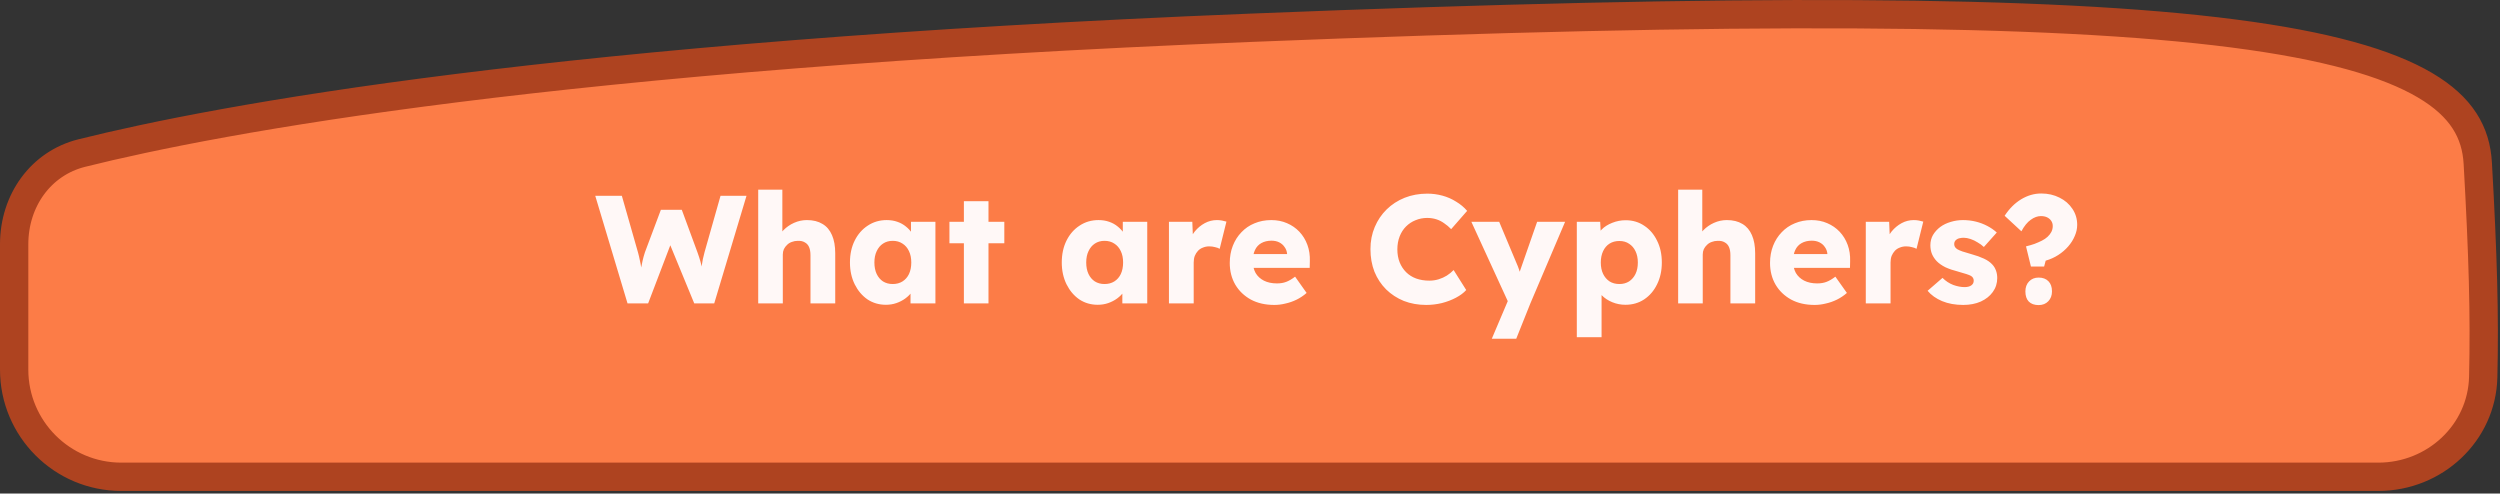 <svg width="618" height="122" viewBox="0 0 618 122" fill="none" xmlns="http://www.w3.org/2000/svg">
<rect x="0" y="0" width="618" height="122" fill="#333333" stroke="none"/>
<path d="M613.852 93.211C613.524 107.006 601.918 117.862 587.899 117.862L30 117.862C15.364 117.862 3.5 105.997 3.5 91.362L3.5 60.393C3.5 49.571 10.082 40.367 20.226 37.834C53.891 29.427 137.34 13.753 309.353 6.859C430.376 2.008 506.291 2.352 552.155 8.28C575.125 11.249 590.148 15.575 599.472 21.074C608.544 26.424 612.079 32.772 612.505 40.331C613.79 63.093 614.218 77.804 613.852 93.211Z" fill="#FC7C47" stroke="#AE4320" stroke-width="7"/>
<path d="M155.125 75L147.145 48.4H153.719L157.709 62.384C157.886 63.017 158.038 63.663 158.165 64.322C158.317 64.955 158.431 65.563 158.507 66.146C158.608 66.729 158.684 67.273 158.735 67.78C158.786 68.261 158.836 68.667 158.887 68.996H158.051C158.203 68.059 158.33 67.223 158.431 66.488C158.558 65.753 158.697 65.069 158.849 64.436C159.001 63.777 159.191 63.093 159.419 62.384L163.371 51.858H168.539L172.415 62.384C172.719 63.22 172.972 64.005 173.175 64.74C173.378 65.475 173.53 66.184 173.631 66.868C173.758 67.527 173.859 68.185 173.935 68.844L173.175 68.958C173.226 68.502 173.264 68.084 173.289 67.704C173.314 67.299 173.34 66.919 173.365 66.564C173.416 66.184 173.466 65.791 173.517 65.386C173.568 64.981 173.644 64.537 173.745 64.056C173.846 63.549 173.986 62.979 174.163 62.346L178.115 48.4H184.537L176.557 75H171.617L165.309 59.686L166.031 59.762L160.217 75H155.125ZM187.431 75V46.88H193.397V58.926L192.181 59.382C192.46 58.47 192.954 57.647 193.663 56.912C194.398 56.152 195.272 55.544 196.285 55.088C197.299 54.632 198.363 54.404 199.477 54.404C200.997 54.404 202.277 54.721 203.315 55.354C204.354 55.962 205.139 56.887 205.671 58.128C206.203 59.344 206.469 60.839 206.469 62.612V75H200.351V63.106C200.351 62.295 200.237 61.624 200.009 61.092C199.781 60.56 199.427 60.167 198.945 59.914C198.489 59.635 197.919 59.509 197.235 59.534C196.703 59.534 196.209 59.623 195.753 59.8C195.297 59.952 194.905 60.193 194.575 60.522C194.246 60.826 193.98 61.181 193.777 61.586C193.6 61.991 193.511 62.435 193.511 62.916V75H190.509C189.8 75 189.192 75 188.685 75C188.179 75 187.761 75 187.431 75ZM219 75.342C217.303 75.342 215.783 74.899 214.44 74.012C213.123 73.1 212.072 71.859 211.286 70.288C210.501 68.692 210.108 66.893 210.108 64.892C210.108 62.84 210.501 61.029 211.286 59.458C212.072 57.887 213.148 56.659 214.516 55.772C215.884 54.86 217.442 54.404 219.19 54.404C220.153 54.404 221.027 54.543 221.812 54.822C222.623 55.101 223.332 55.493 223.94 56C224.548 56.481 225.068 57.051 225.498 57.71C225.929 58.343 226.246 59.027 226.448 59.762L225.194 59.61V54.822H231.236V75H225.08V70.136L226.448 70.098C226.246 70.807 225.916 71.479 225.46 72.112C225.004 72.745 224.447 73.303 223.788 73.784C223.13 74.265 222.395 74.645 221.584 74.924C220.774 75.203 219.912 75.342 219 75.342ZM220.672 70.212C221.61 70.212 222.42 69.997 223.104 69.566C223.788 69.135 224.32 68.527 224.7 67.742C225.08 66.931 225.27 65.981 225.27 64.892C225.27 63.803 225.08 62.865 224.7 62.08C224.32 61.269 223.788 60.649 223.104 60.218C222.42 59.762 221.61 59.534 220.672 59.534C219.76 59.534 218.962 59.762 218.278 60.218C217.62 60.649 217.1 61.269 216.72 62.08C216.34 62.865 216.15 63.803 216.15 64.892C216.15 65.981 216.34 66.931 216.72 67.742C217.1 68.527 217.62 69.135 218.278 69.566C218.962 69.997 219.76 70.212 220.672 70.212ZM238.273 75V49.73H244.353V75H238.273ZM234.701 60.142V54.822H248.267V60.142H234.701ZM271.362 75.342C269.664 75.342 268.144 74.899 266.802 74.012C265.484 73.1 264.433 71.859 263.648 70.288C262.862 68.692 262.47 66.893 262.47 64.892C262.47 62.84 262.862 61.029 263.648 59.458C264.433 57.887 265.51 56.659 266.878 55.772C268.246 54.86 269.804 54.404 271.552 54.404C272.514 54.404 273.388 54.543 274.174 54.822C274.984 55.101 275.694 55.493 276.302 56C276.91 56.481 277.429 57.051 277.86 57.71C278.29 58.343 278.607 59.027 278.81 59.762L277.556 59.61V54.822H283.598V75H277.442V70.136L278.81 70.098C278.607 70.807 278.278 71.479 277.822 72.112C277.366 72.745 276.808 73.303 276.15 73.784C275.491 74.265 274.756 74.645 273.946 74.924C273.135 75.203 272.274 75.342 271.362 75.342ZM273.034 70.212C273.971 70.212 274.782 69.997 275.466 69.566C276.15 69.135 276.682 68.527 277.062 67.742C277.442 66.931 277.632 65.981 277.632 64.892C277.632 63.803 277.442 62.865 277.062 62.08C276.682 61.269 276.15 60.649 275.466 60.218C274.782 59.762 273.971 59.534 273.034 59.534C272.122 59.534 271.324 59.762 270.64 60.218C269.981 60.649 269.462 61.269 269.082 62.08C268.702 62.865 268.512 63.803 268.512 64.892C268.512 65.981 268.702 66.931 269.082 67.742C269.462 68.527 269.981 69.135 270.64 69.566C271.324 69.997 272.122 70.212 273.034 70.212ZM288.963 75V54.822H294.739L295.005 61.396L293.865 60.142C294.169 59.053 294.663 58.077 295.347 57.216C296.056 56.355 296.879 55.671 297.817 55.164C298.754 54.657 299.755 54.404 300.819 54.404C301.275 54.404 301.693 54.442 302.073 54.518C302.478 54.594 302.845 54.683 303.175 54.784L301.503 61.51C301.224 61.333 300.844 61.193 300.363 61.092C299.907 60.965 299.425 60.902 298.919 60.902C298.361 60.902 297.842 61.003 297.361 61.206C296.879 61.383 296.474 61.649 296.145 62.004C295.815 62.359 295.549 62.777 295.347 63.258C295.169 63.739 295.081 64.284 295.081 64.892V75H288.963ZM315.016 75.38C312.787 75.38 310.849 74.937 309.202 74.05C307.555 73.138 306.276 71.909 305.364 70.364C304.452 68.793 303.996 67.007 303.996 65.006C303.996 63.461 304.249 62.042 304.756 60.75C305.263 59.458 305.972 58.343 306.884 57.406C307.796 56.443 308.873 55.709 310.114 55.202C311.381 54.67 312.761 54.404 314.256 54.404C315.675 54.404 316.967 54.657 318.132 55.164C319.323 55.671 320.349 56.38 321.21 57.292C322.071 58.204 322.73 59.281 323.186 60.522C323.642 61.763 323.845 63.119 323.794 64.588L323.756 66.222H307.682L306.808 62.802H318.816L318.17 63.524V62.764C318.119 62.131 317.917 61.573 317.562 61.092C317.233 60.585 316.789 60.193 316.232 59.914C315.675 59.635 315.041 59.496 314.332 59.496C313.344 59.496 312.495 59.699 311.786 60.104C311.102 60.484 310.583 61.054 310.228 61.814C309.873 62.549 309.696 63.461 309.696 64.55C309.696 65.665 309.924 66.64 310.38 67.476C310.861 68.287 311.545 68.92 312.432 69.376C313.344 69.832 314.421 70.06 315.662 70.06C316.523 70.06 317.283 69.933 317.942 69.68C318.626 69.427 319.361 68.996 320.146 68.388L322.996 72.416C322.211 73.1 321.375 73.657 320.488 74.088C319.601 74.519 318.689 74.835 317.752 75.038C316.84 75.266 315.928 75.38 315.016 75.38ZM352.57 75.38C350.568 75.38 348.719 75.051 347.022 74.392C345.35 73.708 343.893 72.758 342.652 71.542C341.41 70.301 340.448 68.844 339.764 67.172C339.105 65.475 338.776 63.613 338.776 61.586C338.776 59.61 339.13 57.786 339.84 56.114C340.549 54.442 341.524 52.998 342.766 51.782C344.032 50.541 345.514 49.578 347.212 48.894C348.934 48.21 350.809 47.868 352.836 47.868C354.102 47.868 355.344 48.033 356.56 48.362C357.776 48.691 358.903 49.185 359.942 49.844C361.006 50.477 361.918 51.237 362.678 52.124L358.726 56.646C358.194 56.089 357.624 55.607 357.016 55.202C356.433 54.771 355.787 54.442 355.078 54.214C354.368 53.986 353.608 53.872 352.798 53.872C351.784 53.872 350.822 54.062 349.91 54.442C349.023 54.797 348.238 55.316 347.554 56C346.895 56.659 346.376 57.469 345.996 58.432C345.616 59.395 345.426 60.471 345.426 61.662C345.426 62.827 345.616 63.891 345.996 64.854C346.376 65.791 346.908 66.602 347.592 67.286C348.276 67.97 349.099 68.489 350.062 68.844C351.05 69.199 352.139 69.376 353.33 69.376C354.14 69.376 354.913 69.262 355.648 69.034C356.382 68.806 357.054 68.502 357.662 68.122C358.295 67.717 358.852 67.261 359.334 66.754L362.45 71.694C361.816 72.403 360.968 73.037 359.904 73.594C358.865 74.151 357.7 74.595 356.408 74.924C355.141 75.228 353.862 75.38 352.57 75.38ZM368.77 83.74L373.368 72.91L373.444 76.026L363.716 54.822H370.594L374.85 64.968C375.078 65.475 375.294 66.019 375.496 66.602C375.699 67.185 375.851 67.742 375.952 68.274L375.116 68.768C375.268 68.388 375.433 67.919 375.61 67.362C375.813 66.779 376.028 66.159 376.256 65.5L379.98 54.822H386.896L378.308 75L374.812 83.74H368.77ZM389.789 83.36V54.822H395.565L395.793 59.344L394.653 59.002C394.83 58.166 395.261 57.406 395.945 56.722C396.629 56.038 397.49 55.493 398.529 55.088C399.593 54.657 400.707 54.442 401.873 54.442C403.595 54.442 405.128 54.898 406.471 55.81C407.813 56.697 408.865 57.925 409.625 59.496C410.41 61.041 410.803 62.84 410.803 64.892C410.803 66.919 410.41 68.717 409.625 70.288C408.865 71.859 407.801 73.1 406.433 74.012C405.09 74.899 403.545 75.342 401.797 75.342C400.657 75.342 399.567 75.127 398.529 74.696C397.49 74.265 396.616 73.683 395.907 72.948C395.197 72.213 394.729 71.415 394.501 70.554L395.907 70.022V83.36H389.789ZM400.315 70.212C401.227 70.212 402.025 69.997 402.709 69.566C403.393 69.11 403.925 68.489 404.305 67.704C404.685 66.919 404.875 65.981 404.875 64.892C404.875 63.828 404.685 62.903 404.305 62.118C403.925 61.307 403.393 60.687 402.709 60.256C402.05 59.8 401.252 59.572 400.315 59.572C399.377 59.572 398.567 59.787 397.883 60.218C397.199 60.649 396.667 61.269 396.287 62.08C395.907 62.891 395.717 63.828 395.717 64.892C395.717 65.981 395.907 66.919 396.287 67.704C396.667 68.489 397.199 69.11 397.883 69.566C398.567 69.997 399.377 70.212 400.315 70.212ZM414.838 75V46.88H420.804V58.926L419.588 59.382C419.866 58.47 420.36 57.647 421.07 56.912C421.804 56.152 422.678 55.544 423.692 55.088C424.705 54.632 425.769 54.404 426.884 54.404C428.404 54.404 429.683 54.721 430.722 55.354C431.76 55.962 432.546 56.887 433.078 58.128C433.61 59.344 433.876 60.839 433.876 62.612V75H427.758V63.106C427.758 62.295 427.644 61.624 427.416 61.092C427.188 60.56 426.833 60.167 426.352 59.914C425.896 59.635 425.326 59.509 424.642 59.534C424.11 59.534 423.616 59.623 423.16 59.8C422.704 59.952 422.311 60.193 421.982 60.522C421.652 60.826 421.386 61.181 421.184 61.586C421.006 61.991 420.918 62.435 420.918 62.916V75H417.916C417.206 75 416.598 75 416.092 75C415.585 75 415.167 75 414.838 75ZM448.573 75.38C446.343 75.38 444.405 74.937 442.759 74.05C441.112 73.138 439.833 71.909 438.921 70.364C438.009 68.793 437.553 67.007 437.553 65.006C437.553 63.461 437.806 62.042 438.313 60.75C438.819 59.458 439.529 58.343 440.441 57.406C441.353 56.443 442.429 55.709 443.671 55.202C444.937 54.67 446.318 54.404 447.813 54.404C449.231 54.404 450.523 54.657 451.689 55.164C452.879 55.671 453.905 56.38 454.767 57.292C455.628 58.204 456.287 59.281 456.743 60.522C457.199 61.763 457.401 63.119 457.351 64.588L457.313 66.222H441.239L440.365 62.802H452.373L451.727 63.524V62.764C451.676 62.131 451.473 61.573 451.119 61.092C450.789 60.585 450.346 60.193 449.789 59.914C449.231 59.635 448.598 59.496 447.889 59.496C446.901 59.496 446.052 59.699 445.343 60.104C444.659 60.484 444.139 61.054 443.785 61.814C443.43 62.549 443.253 63.461 443.253 64.55C443.253 65.665 443.481 66.64 443.937 67.476C444.418 68.287 445.102 68.92 445.989 69.376C446.901 69.832 447.977 70.06 449.219 70.06C450.08 70.06 450.84 69.933 451.499 69.68C452.183 69.427 452.917 68.996 453.703 68.388L456.553 72.416C455.767 73.1 454.931 73.657 454.045 74.088C453.158 74.519 452.246 74.835 451.309 75.038C450.397 75.266 449.485 75.38 448.573 75.38ZM461.224 75V54.822H467L467.266 61.396L466.126 60.142C466.43 59.053 466.924 58.077 467.608 57.216C468.318 56.355 469.141 55.671 470.078 55.164C471.016 54.657 472.016 54.404 473.08 54.404C473.536 54.404 473.954 54.442 474.334 54.518C474.74 54.594 475.107 54.683 475.436 54.784L473.764 61.51C473.486 61.333 473.106 61.193 472.624 61.092C472.168 60.965 471.687 60.902 471.18 60.902C470.623 60.902 470.104 61.003 469.622 61.206C469.141 61.383 468.736 61.649 468.406 62.004C468.077 62.359 467.811 62.777 467.608 63.258C467.431 63.739 467.342 64.284 467.342 64.892V75H461.224ZM485.319 75.38C483.343 75.38 481.595 75.063 480.075 74.43C478.581 73.797 477.39 72.948 476.503 71.884L480.189 68.692C480.975 69.477 481.861 70.06 482.849 70.44C483.837 70.795 484.775 70.972 485.661 70.972C486.016 70.972 486.333 70.934 486.611 70.858C486.89 70.782 487.118 70.681 487.295 70.554C487.498 70.402 487.65 70.237 487.751 70.06C487.853 69.857 487.903 69.629 487.903 69.376C487.903 68.869 487.675 68.477 487.219 68.198C486.991 68.071 486.611 67.919 486.079 67.742C485.547 67.565 484.863 67.362 484.027 67.134C482.837 66.83 481.798 66.475 480.911 66.07C480.05 65.639 479.341 65.145 478.783 64.588C478.277 64.056 477.884 63.473 477.605 62.84C477.327 62.181 477.187 61.447 477.187 60.636C477.187 59.699 477.403 58.85 477.833 58.09C478.289 57.33 478.885 56.671 479.619 56.114C480.379 55.557 481.241 55.139 482.203 54.86C483.191 54.556 484.205 54.404 485.243 54.404C486.358 54.404 487.422 54.531 488.435 54.784C489.449 55.037 490.386 55.392 491.247 55.848C492.134 56.304 492.919 56.849 493.603 57.482L490.411 61.054C489.955 60.623 489.436 60.243 488.853 59.914C488.296 59.559 487.713 59.281 487.105 59.078C486.497 58.875 485.94 58.774 485.433 58.774C485.053 58.774 484.711 58.812 484.407 58.888C484.129 58.939 483.888 59.04 483.685 59.192C483.483 59.319 483.331 59.483 483.229 59.686C483.128 59.863 483.077 60.079 483.077 60.332C483.077 60.585 483.141 60.826 483.267 61.054C483.419 61.282 483.622 61.472 483.875 61.624C484.129 61.776 484.534 61.953 485.091 62.156C485.649 62.333 486.409 62.561 487.371 62.84C488.562 63.169 489.588 63.537 490.449 63.942C491.311 64.347 491.995 64.829 492.501 65.386C492.907 65.817 493.211 66.323 493.413 66.906C493.616 67.463 493.717 68.071 493.717 68.73C493.717 70.022 493.35 71.175 492.615 72.188C491.906 73.176 490.918 73.961 489.651 74.544C488.385 75.101 486.941 75.38 485.319 75.38ZM502.044 65.88L500.828 60.902C501.562 60.725 502.259 60.522 502.918 60.294C503.576 60.041 504.184 59.775 504.742 59.496C505.299 59.217 505.768 58.901 506.148 58.546C506.553 58.166 506.87 57.761 507.098 57.33C507.326 56.874 507.44 56.393 507.44 55.886C507.44 55.379 507.313 54.949 507.06 54.594C506.806 54.214 506.464 53.923 506.034 53.72C505.603 53.517 505.096 53.416 504.514 53.416C503.678 53.416 502.842 53.72 502.006 54.328C501.17 54.911 500.397 55.861 499.688 57.178L495.546 53.34C496.686 51.592 498.041 50.237 499.612 49.274C501.208 48.311 502.867 47.83 504.59 47.83C506.262 47.83 507.769 48.172 509.112 48.856C510.454 49.515 511.518 50.439 512.304 51.63C513.089 52.795 513.482 54.113 513.482 55.582C513.482 56.519 513.279 57.444 512.874 58.356C512.494 59.268 511.949 60.129 511.24 60.94C510.556 61.725 509.745 62.422 508.808 63.03C507.87 63.638 506.832 64.107 505.692 64.436L505.312 65.88H502.044ZM500.676 72.036C500.676 71.023 500.98 70.199 501.588 69.566C502.196 68.933 502.981 68.616 503.944 68.616C504.982 68.616 505.793 68.92 506.376 69.528C506.958 70.111 507.25 70.947 507.25 72.036C507.25 73.024 506.946 73.835 506.338 74.468C505.73 75.101 504.932 75.418 503.944 75.418C502.905 75.418 502.094 75.127 501.512 74.544C500.954 73.961 500.676 73.125 500.676 72.036Z" fill="#FFF8F7"/>
</svg>

